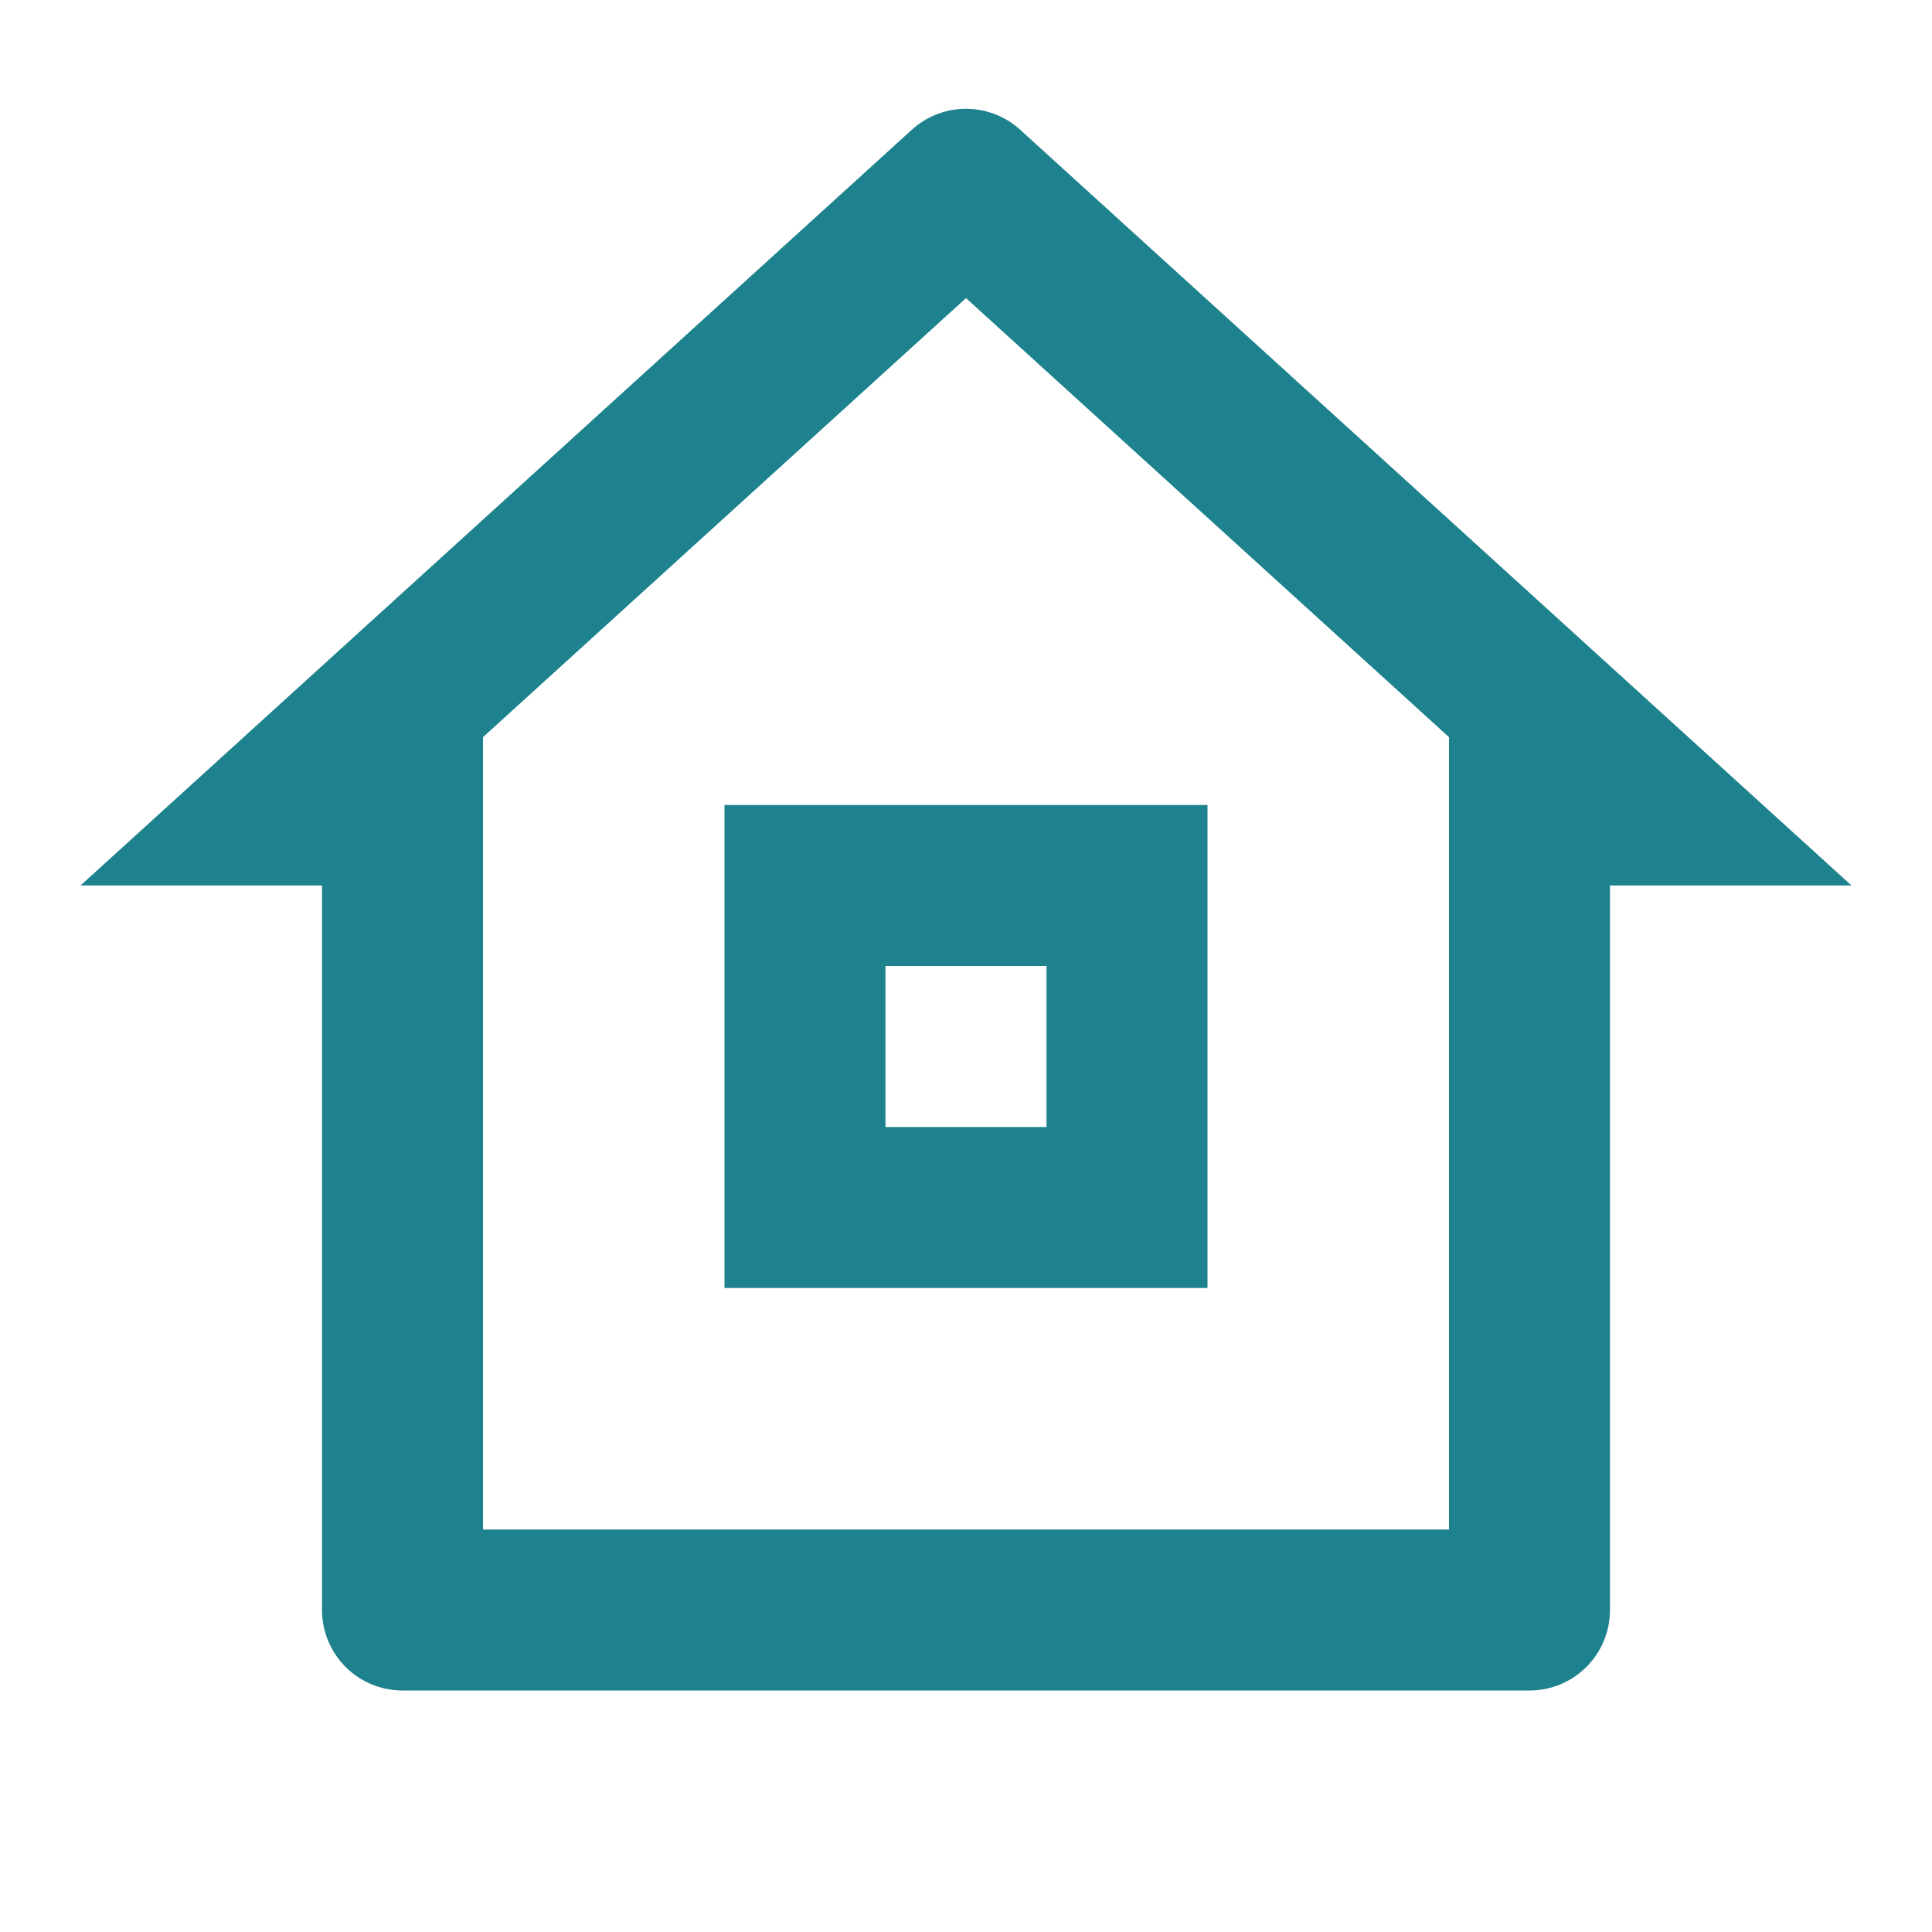 <svg width="40" height="40" viewBox="0 0 40 40" fill="none" xmlns="http://www.w3.org/2000/svg">
    <path d="M31.667 35H8.333C7.413 35 6.667 34.254 6.667 33.333V18.333H1.667L18.879 2.686C19.515 2.108 20.485 2.108 21.121 2.686L38.333 18.333H33.333V33.333C33.333 34.254 32.587 35 31.667 35ZM10 31.667H30V15.262L20 6.172L10 15.262V31.667ZM15 16.667H25V26.667H15V16.667ZM18.333 20V23.333H21.667V20H18.333Z" fill="#1D828E"/>
</svg>
